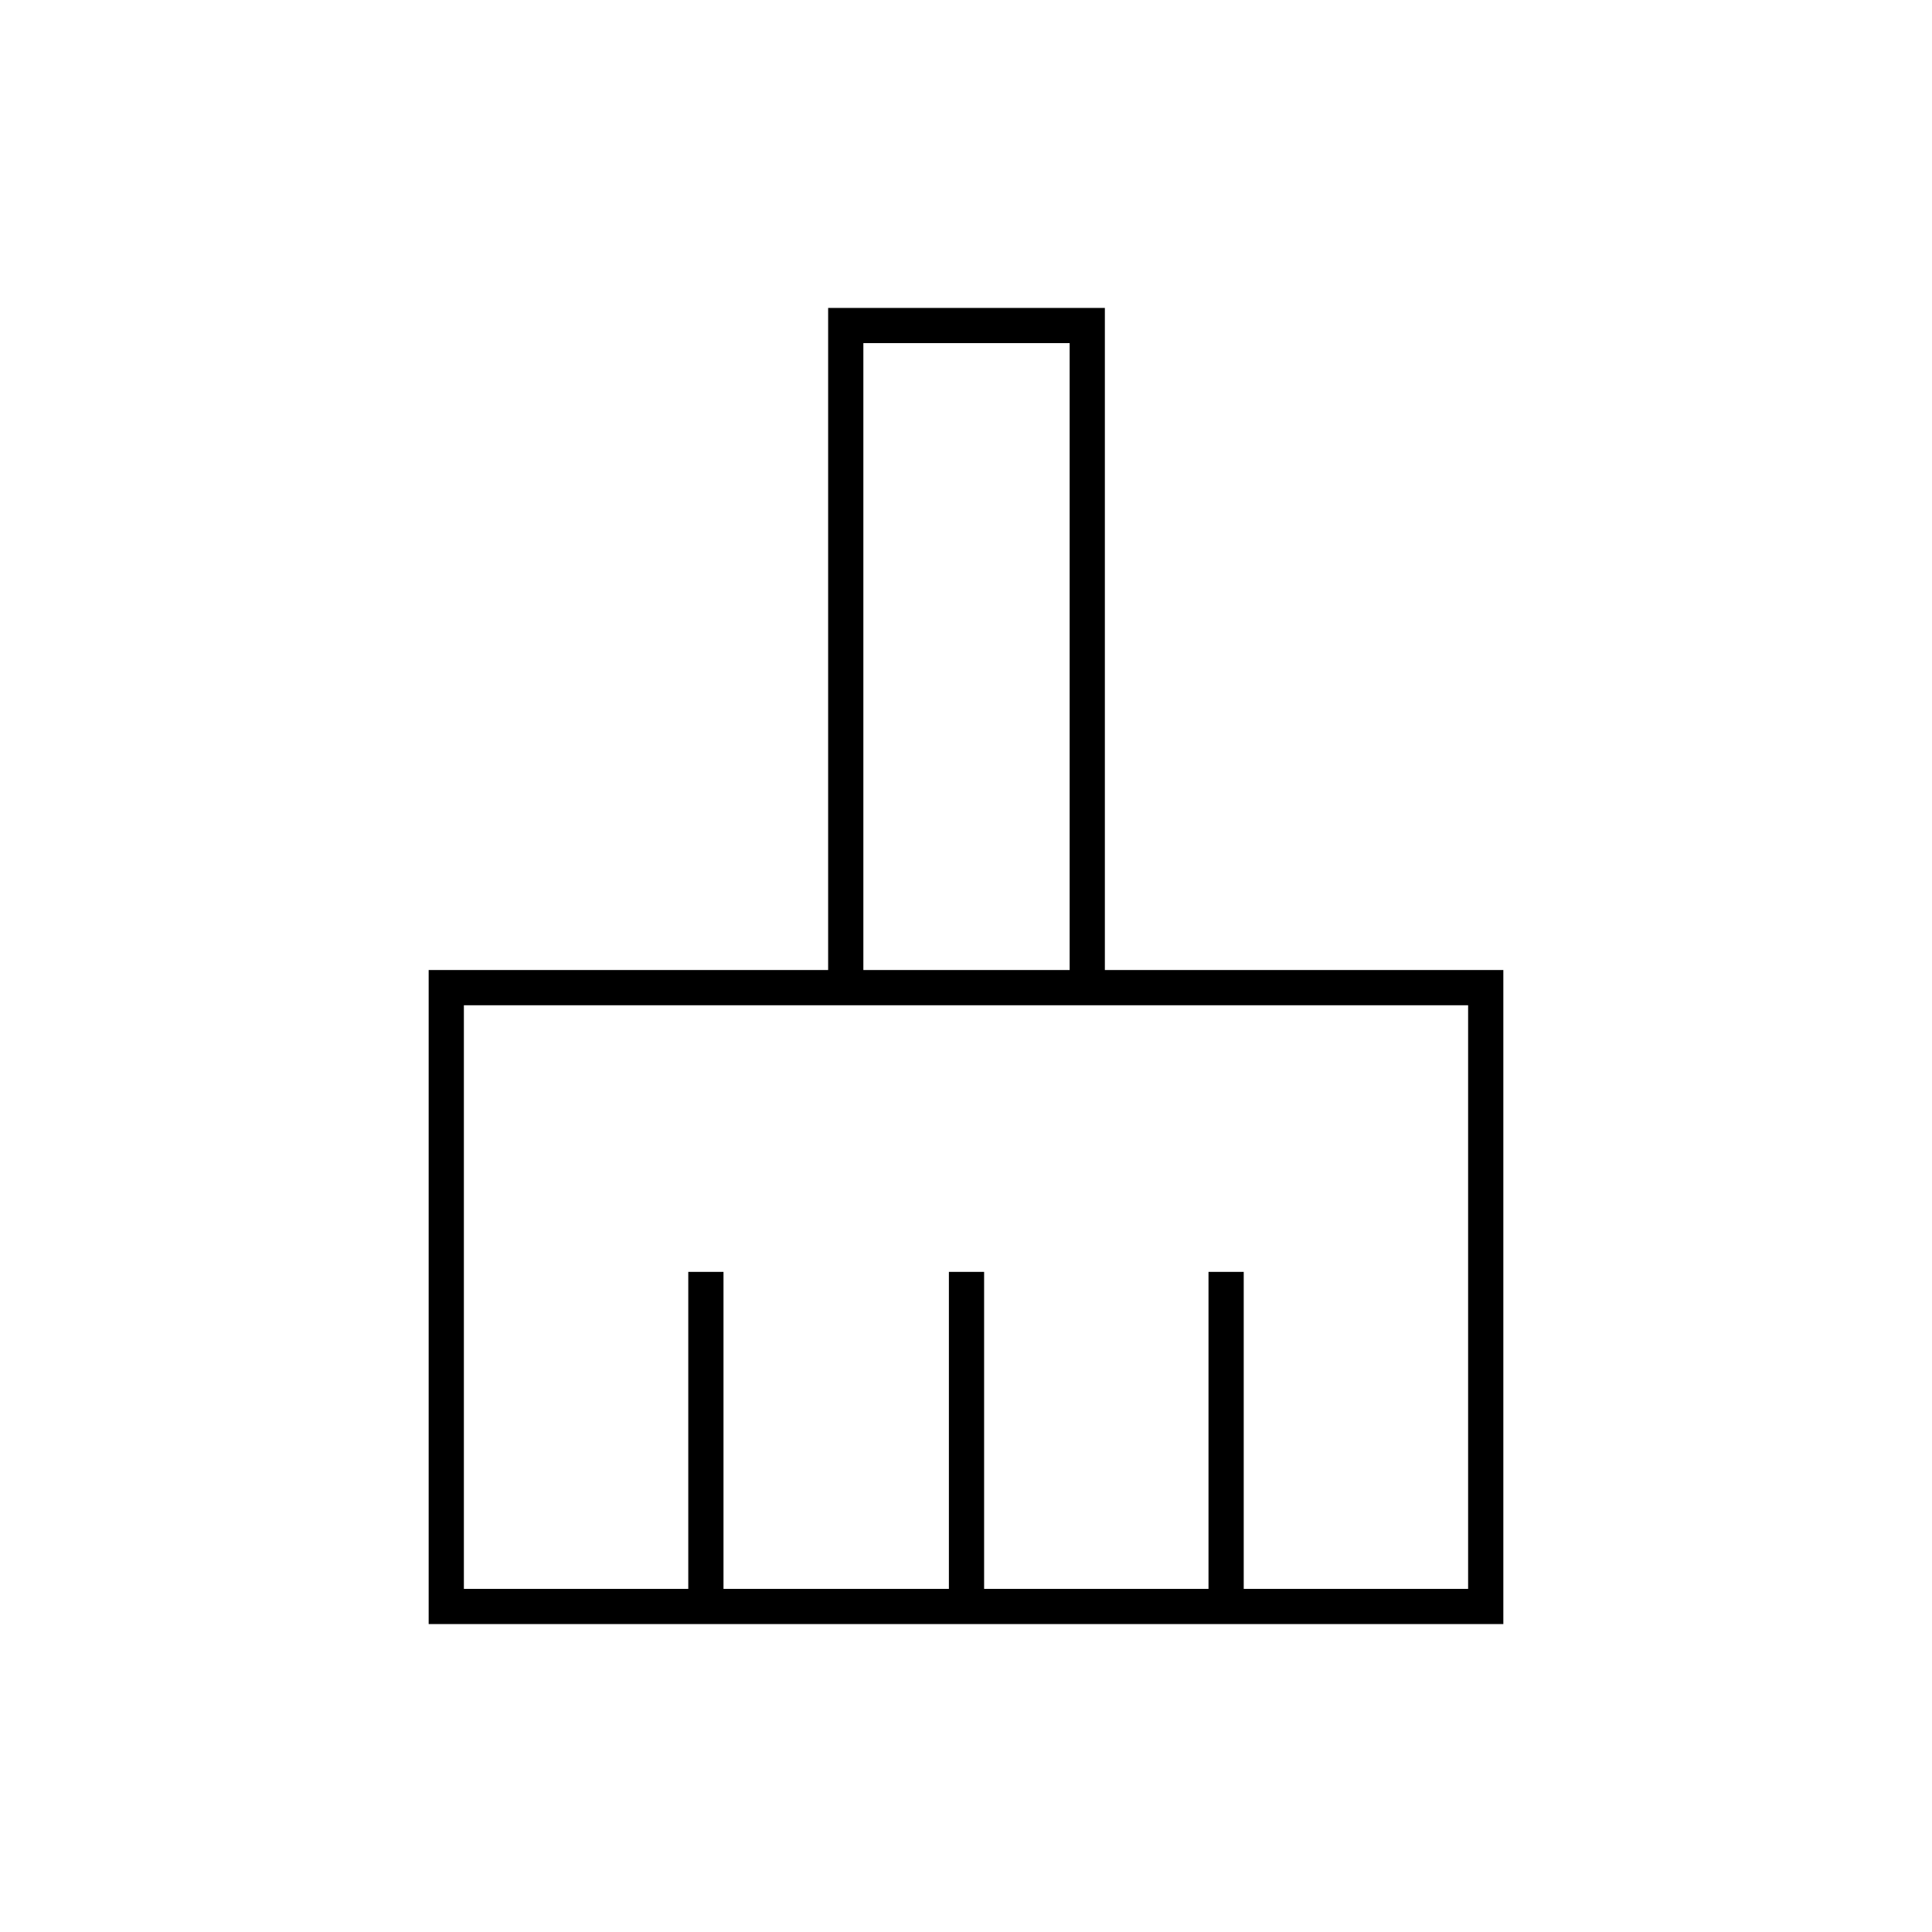 <svg xmlns="http://www.w3.org/2000/svg" height="20" viewBox="0 -960 960 960" width="20"><path d="M213-153v-325h198.5v-329H549v329h198v325H213Zm17.5-17.5H342V-328h17.5v157.5h112V-328H489v157.5h111.5V-328H618v157.5h111.5v-290h-499v290Zm301-307.5v-311.5H429V-478h102.5Zm0 0H429h102.5Z"/></svg>
